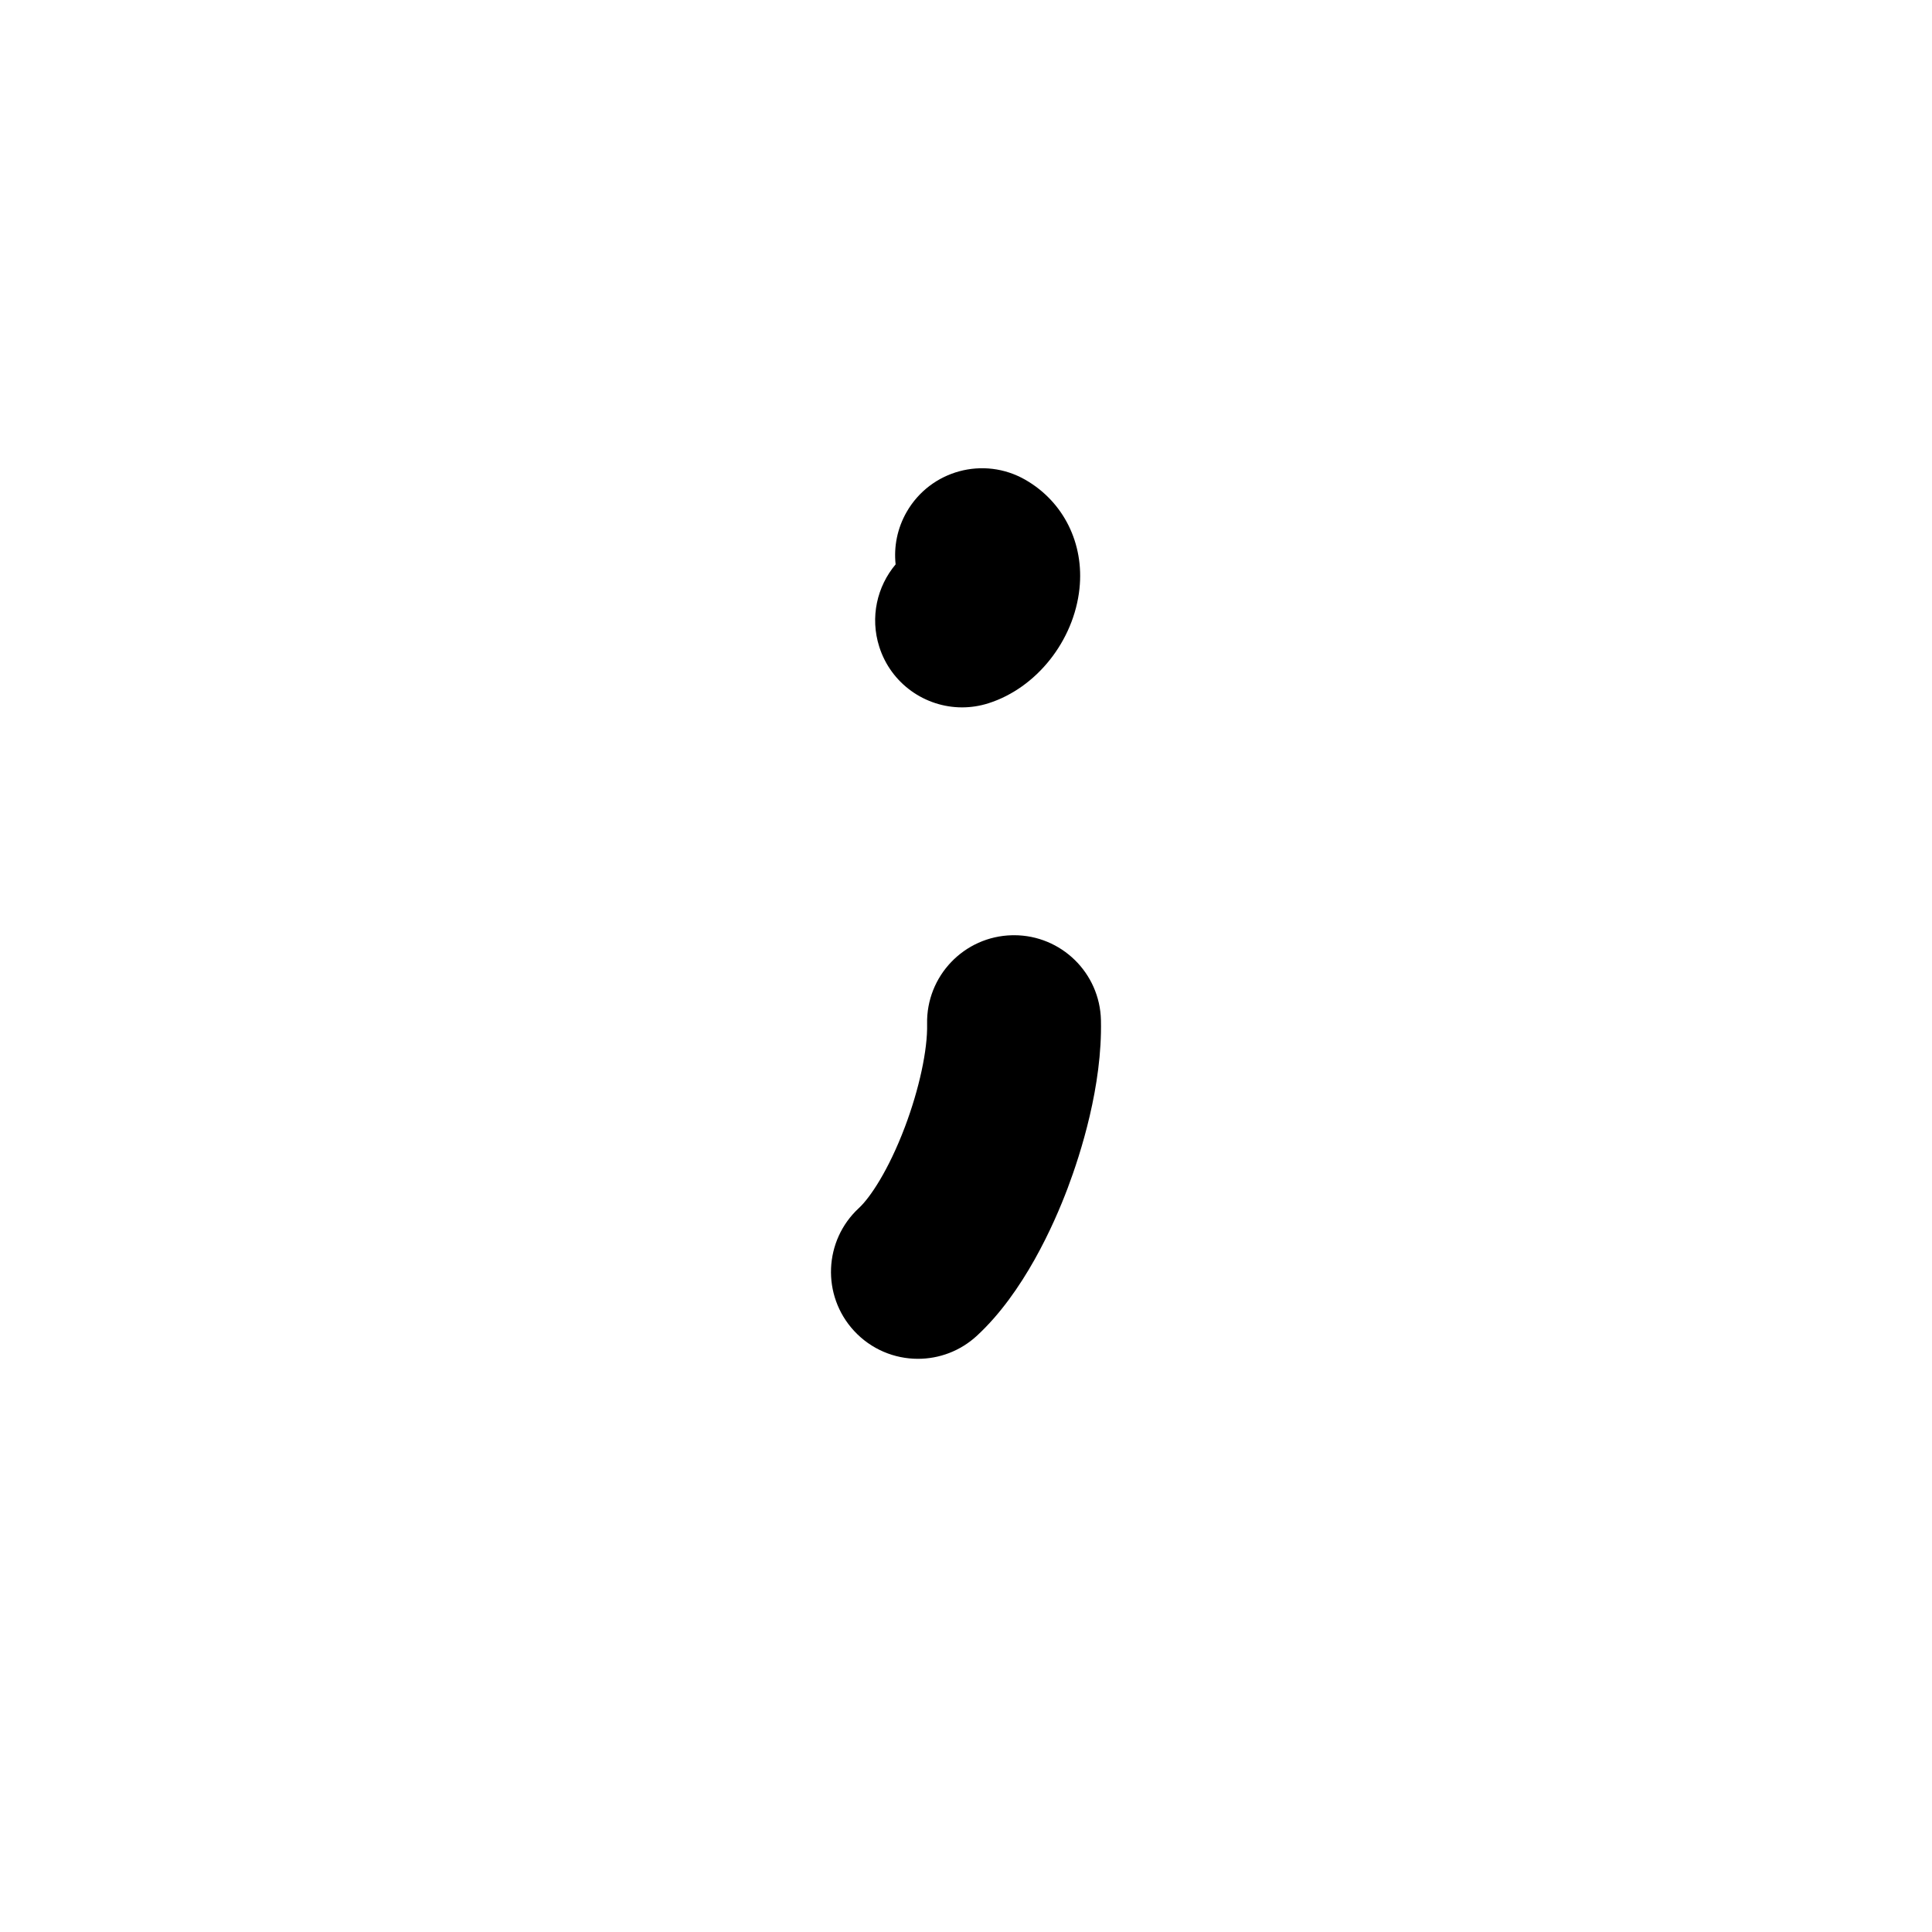<?xml version="1.0" encoding="iso-8859-1"?>
<!-- Generator: Adobe Illustrator 23.1.0, SVG Export Plug-In . SVG Version: 6.00 Build 0)  -->
<svg version="1.1" xmlns="http://www.w3.org/2000/svg" xmlns:xlink="http://www.w3.org/1999/xlink" x="0px" y="0px"
	 viewBox="0 0 1000 1000" style="enable-background:new 0 0 1000 1000;" xml:space="preserve">
<g id="semicolon">
	<g id="_x3B_">
		<g>
			<path d="M497.974,366.136c-19.068,0.001-36.769-12.214-42.866-31.354c-4.867-15.277-1.148-31.235,8.462-42.661
				c-0.973-9.101,0.812-18.582,5.711-27.13c12.359-21.561,39.856-29.022,61.42-16.662c19.783,11.34,30.524,32.938,28.03,56.365
				c-2.874,27.002-22.237,51.39-47.088,59.306C507.103,365.447,502.499,366.135,497.974,366.136z M485.904,326.389
				c0.013,0.007,0.026,0.015,0.04,0.022C485.931,326.403,485.917,326.396,485.904,326.389z"/>
		</g>
		<g>
			<path d="M475.128,703.319c-12.128,0-24.219-4.873-33.09-14.491c-16.85-18.269-15.699-46.737,2.57-63.588
				c5.62-5.183,15.225-19.294,23.798-42.005c7.367-19.515,11.76-39.886,11.463-53.163c-0.555-24.846,19.137-45.438,43.984-45.994
				c0.341-0.008,0.685-0.011,1.024-0.011c24.388,0,44.422,19.489,44.97,43.995c0.758,33.92-10.478,69.043-17.241,86.961
				c-7.148,18.934-22.757,54.032-46.98,76.375C496.976,699.377,486.037,703.319,475.128,703.319z"/>
		</g>
	</g>
</g>
<g id="&#x30EC;&#x30A4;&#x30E4;&#x30FC;_1">
</g>
</svg>

